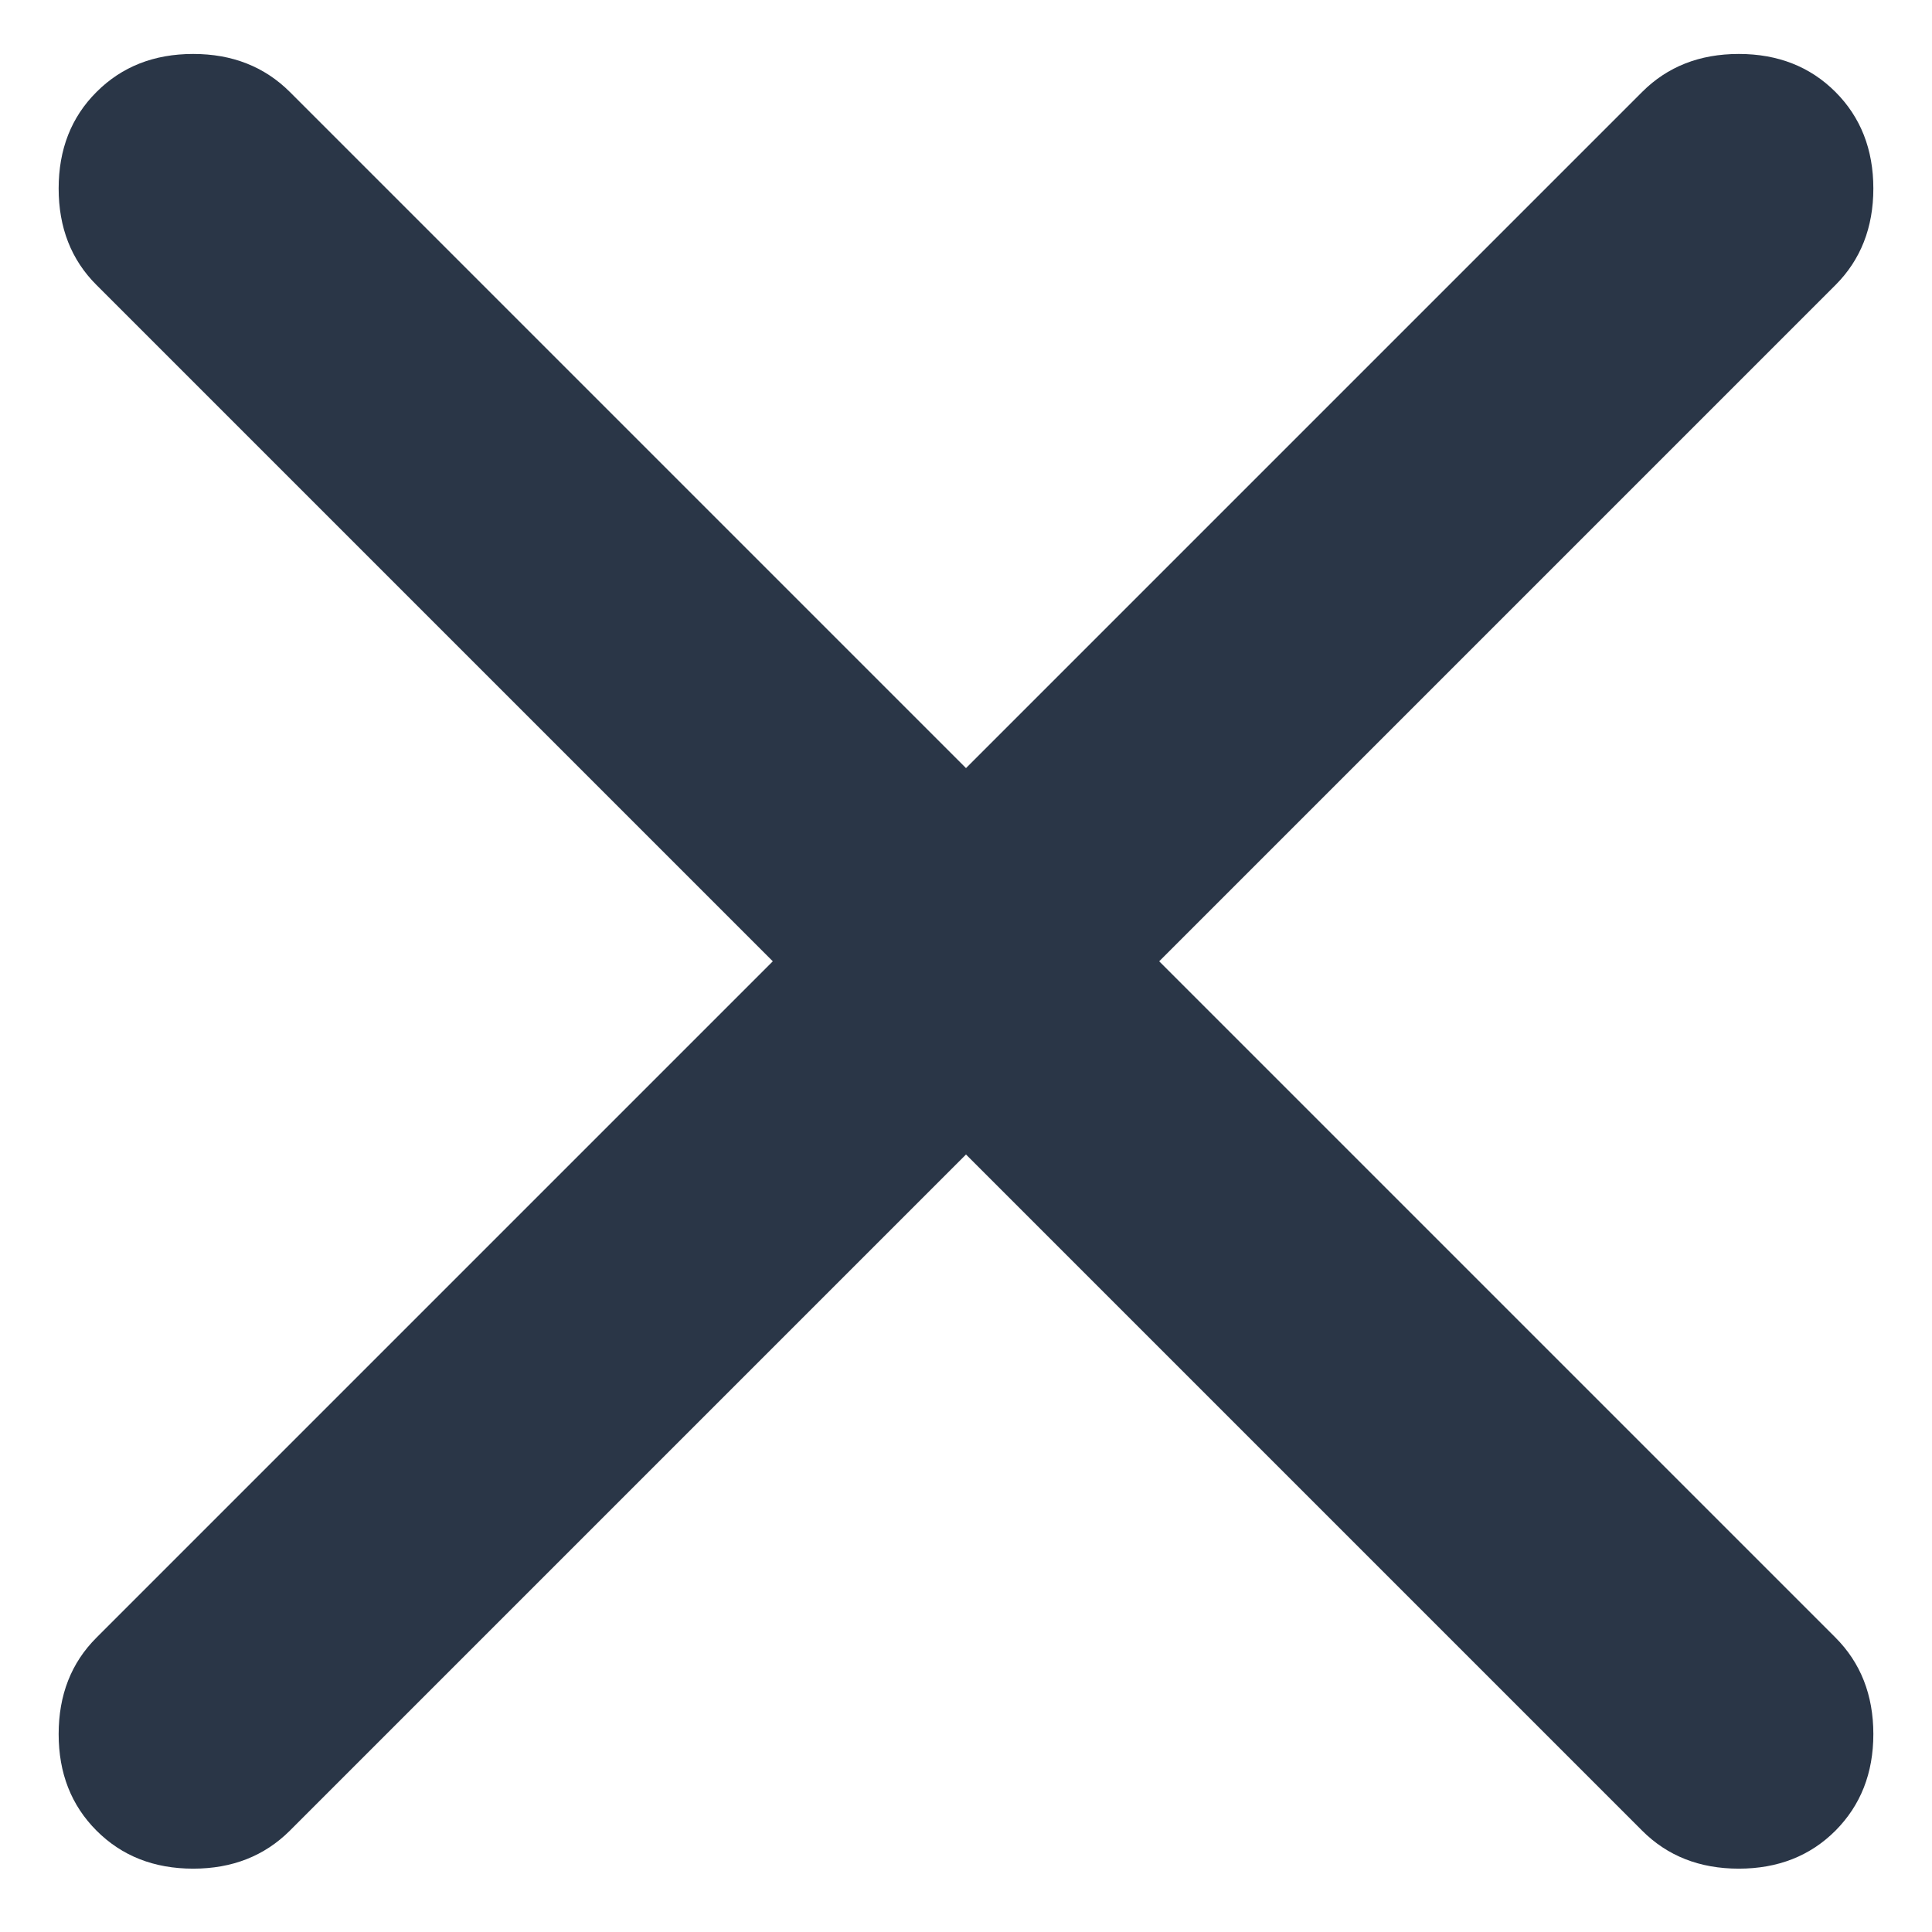 <svg width="14" height="14" viewBox="0 0 14 14" fill="none" xmlns="http://www.w3.org/2000/svg">
    <path class="svgCancelX" d="M7 8.366L2.1 13.266C1.916 13.449 1.683 13.541 1.4 13.541C1.116 13.541 0.883 13.449 0.7 13.266C0.516 13.082 0.425 12.849 0.425 12.566C0.425 12.283 0.516 12.049 0.7 11.866L5.6 6.966L0.7 2.066C0.516 1.883 0.425 1.649 0.425 1.366C0.425 1.083 0.516 0.849 0.7 0.666C0.883 0.483 1.116 0.391 1.4 0.391C1.683 0.391 1.916 0.483 2.1 0.666L7 5.566L11.9 0.666C12.083 0.483 12.316 0.391 12.6 0.391C12.883 0.391 13.117 0.483 13.3 0.666C13.483 0.849 13.575 1.083 13.575 1.366C13.575 1.649 13.483 1.883 13.3 2.066L8.4 6.966L13.3 11.866C13.483 12.049 13.575 12.283 13.575 12.566C13.575 12.849 13.483 13.082 13.3 13.266C13.117 13.449 12.883 13.541 12.6 13.541C12.316 13.541 12.083 13.449 11.9 13.266L7 8.366Z" fill="#2A3647"/>
</svg>
